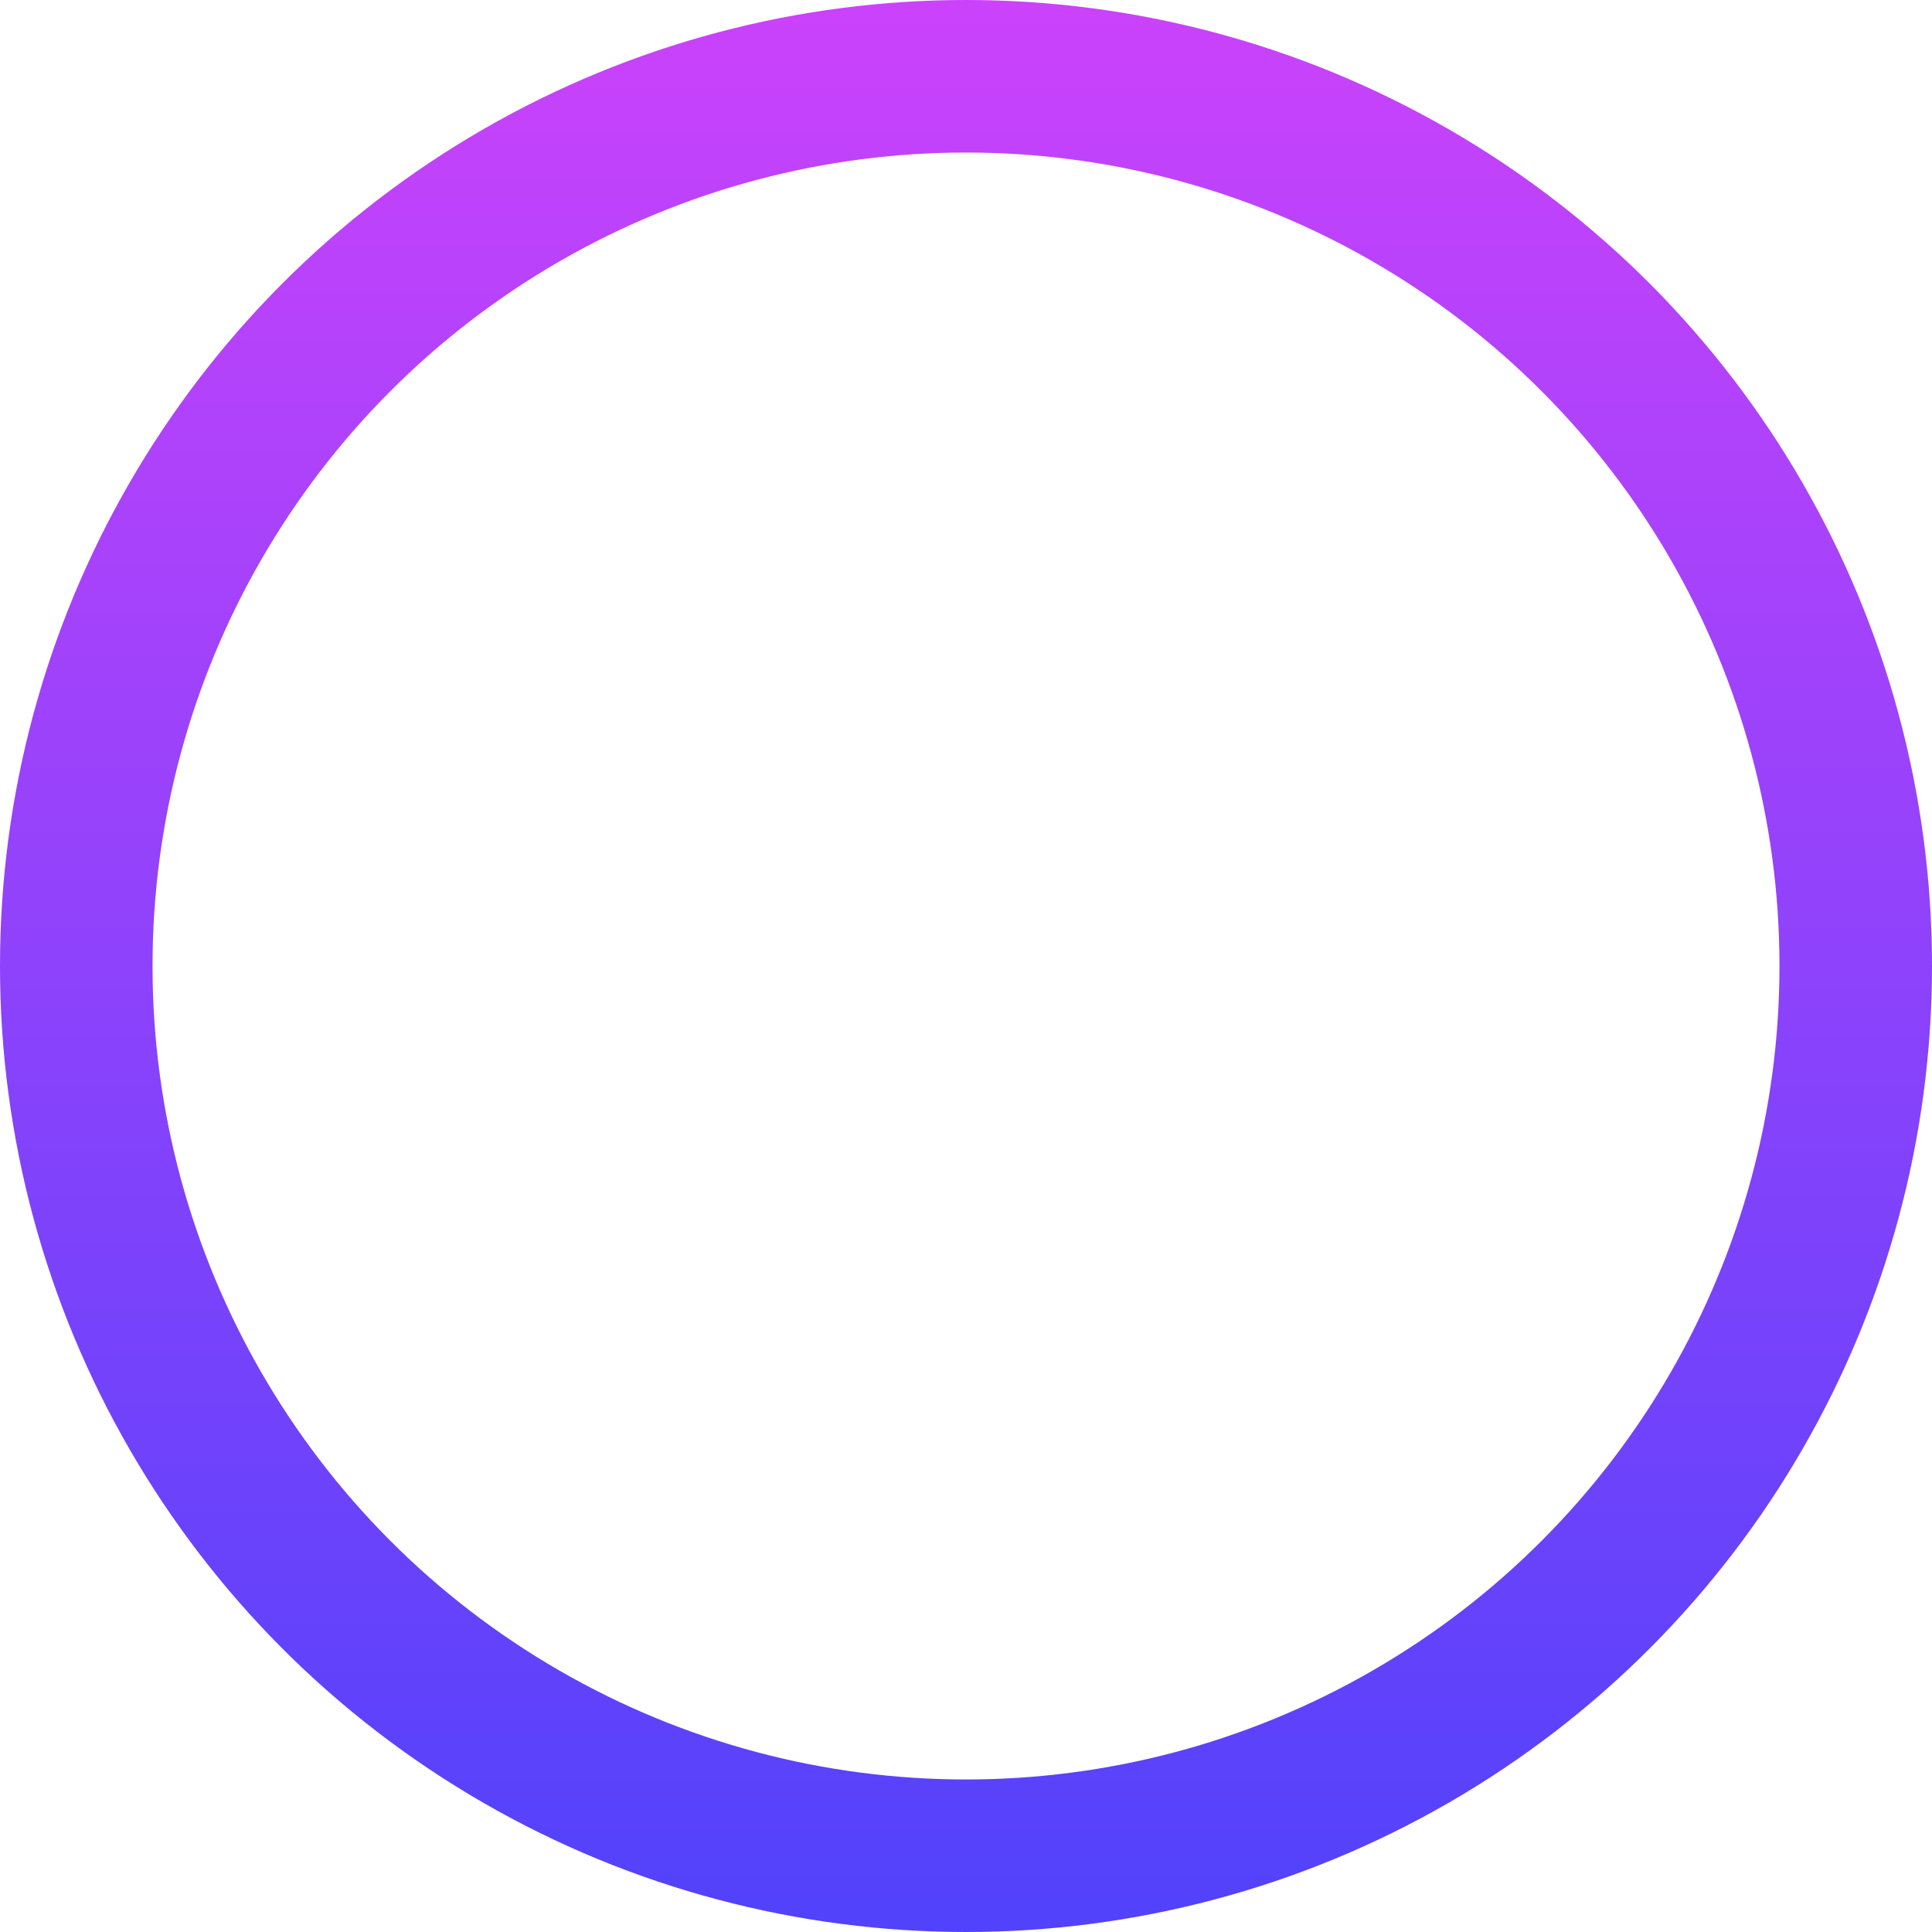 <svg width="38" height="38" viewBox="0 0 38 38" fill="none" xmlns="http://www.w3.org/2000/svg">
<circle cx="19" cy="19" r="17.5" stroke="url(#paint0_linear_46_380)" stroke-width="3"/>
<defs>
<linearGradient id="paint0_linear_46_380" x1="19" y1="0" x2="19" y2="38" gradientUnits="userSpaceOnUse">
<stop stop-color="#CB42FB"/>
<stop offset="1" stop-color="#5142FB"/>
</linearGradient>
</defs>
</svg>
